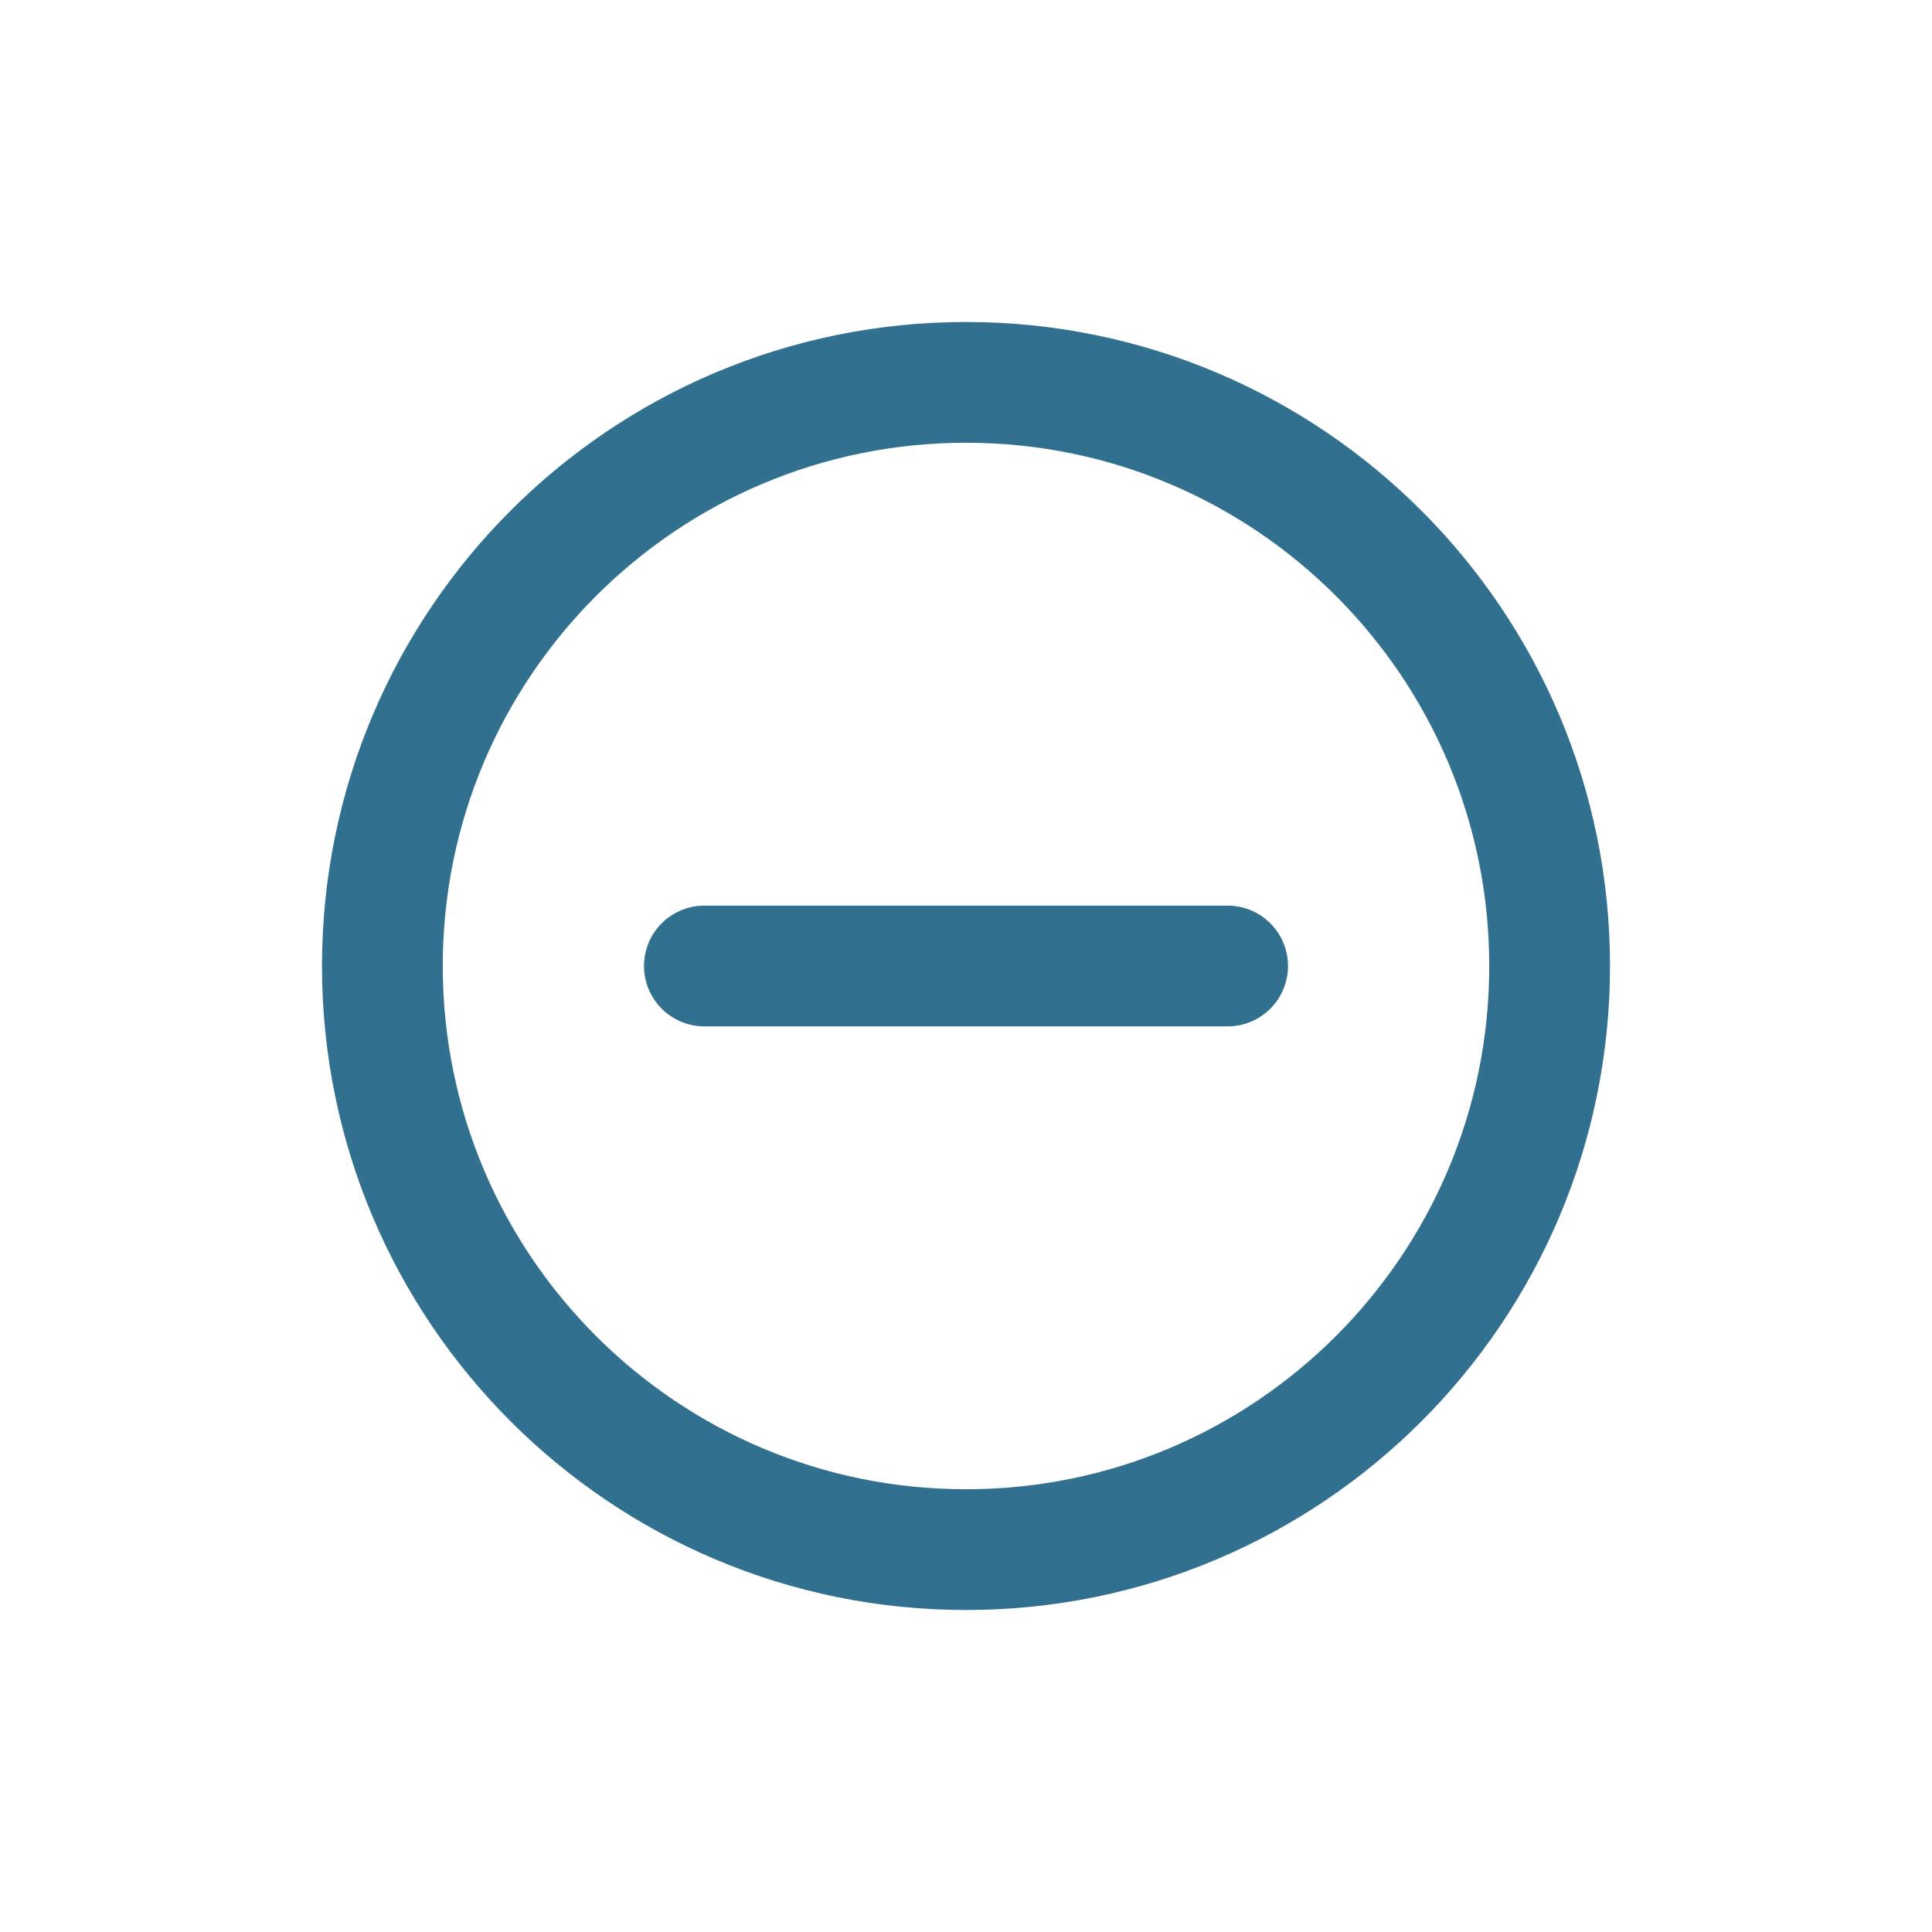 <svg xmlns="http://www.w3.org/2000/svg" width="24" height="24" fill="none" viewBox="0 0 24 24">
  <path stroke="#31708f" stroke-linecap="round" stroke-linejoin="round" stroke-width="1.5" d="M4.75 12C4.75 7.996 7.996 4.75 12 4.75V4.75C16.004 4.75 19.25 7.996 19.25 12V12C19.25 16.004 16.004 19.25 12 19.25V19.25C7.996 19.25 4.75 16.004 4.75 12V12Z"/>
  <path stroke="#31708f" stroke-linecap="round" stroke-linejoin="round" stroke-width="1.5" d="M15.25 12L8.75 12"/>
</svg>
